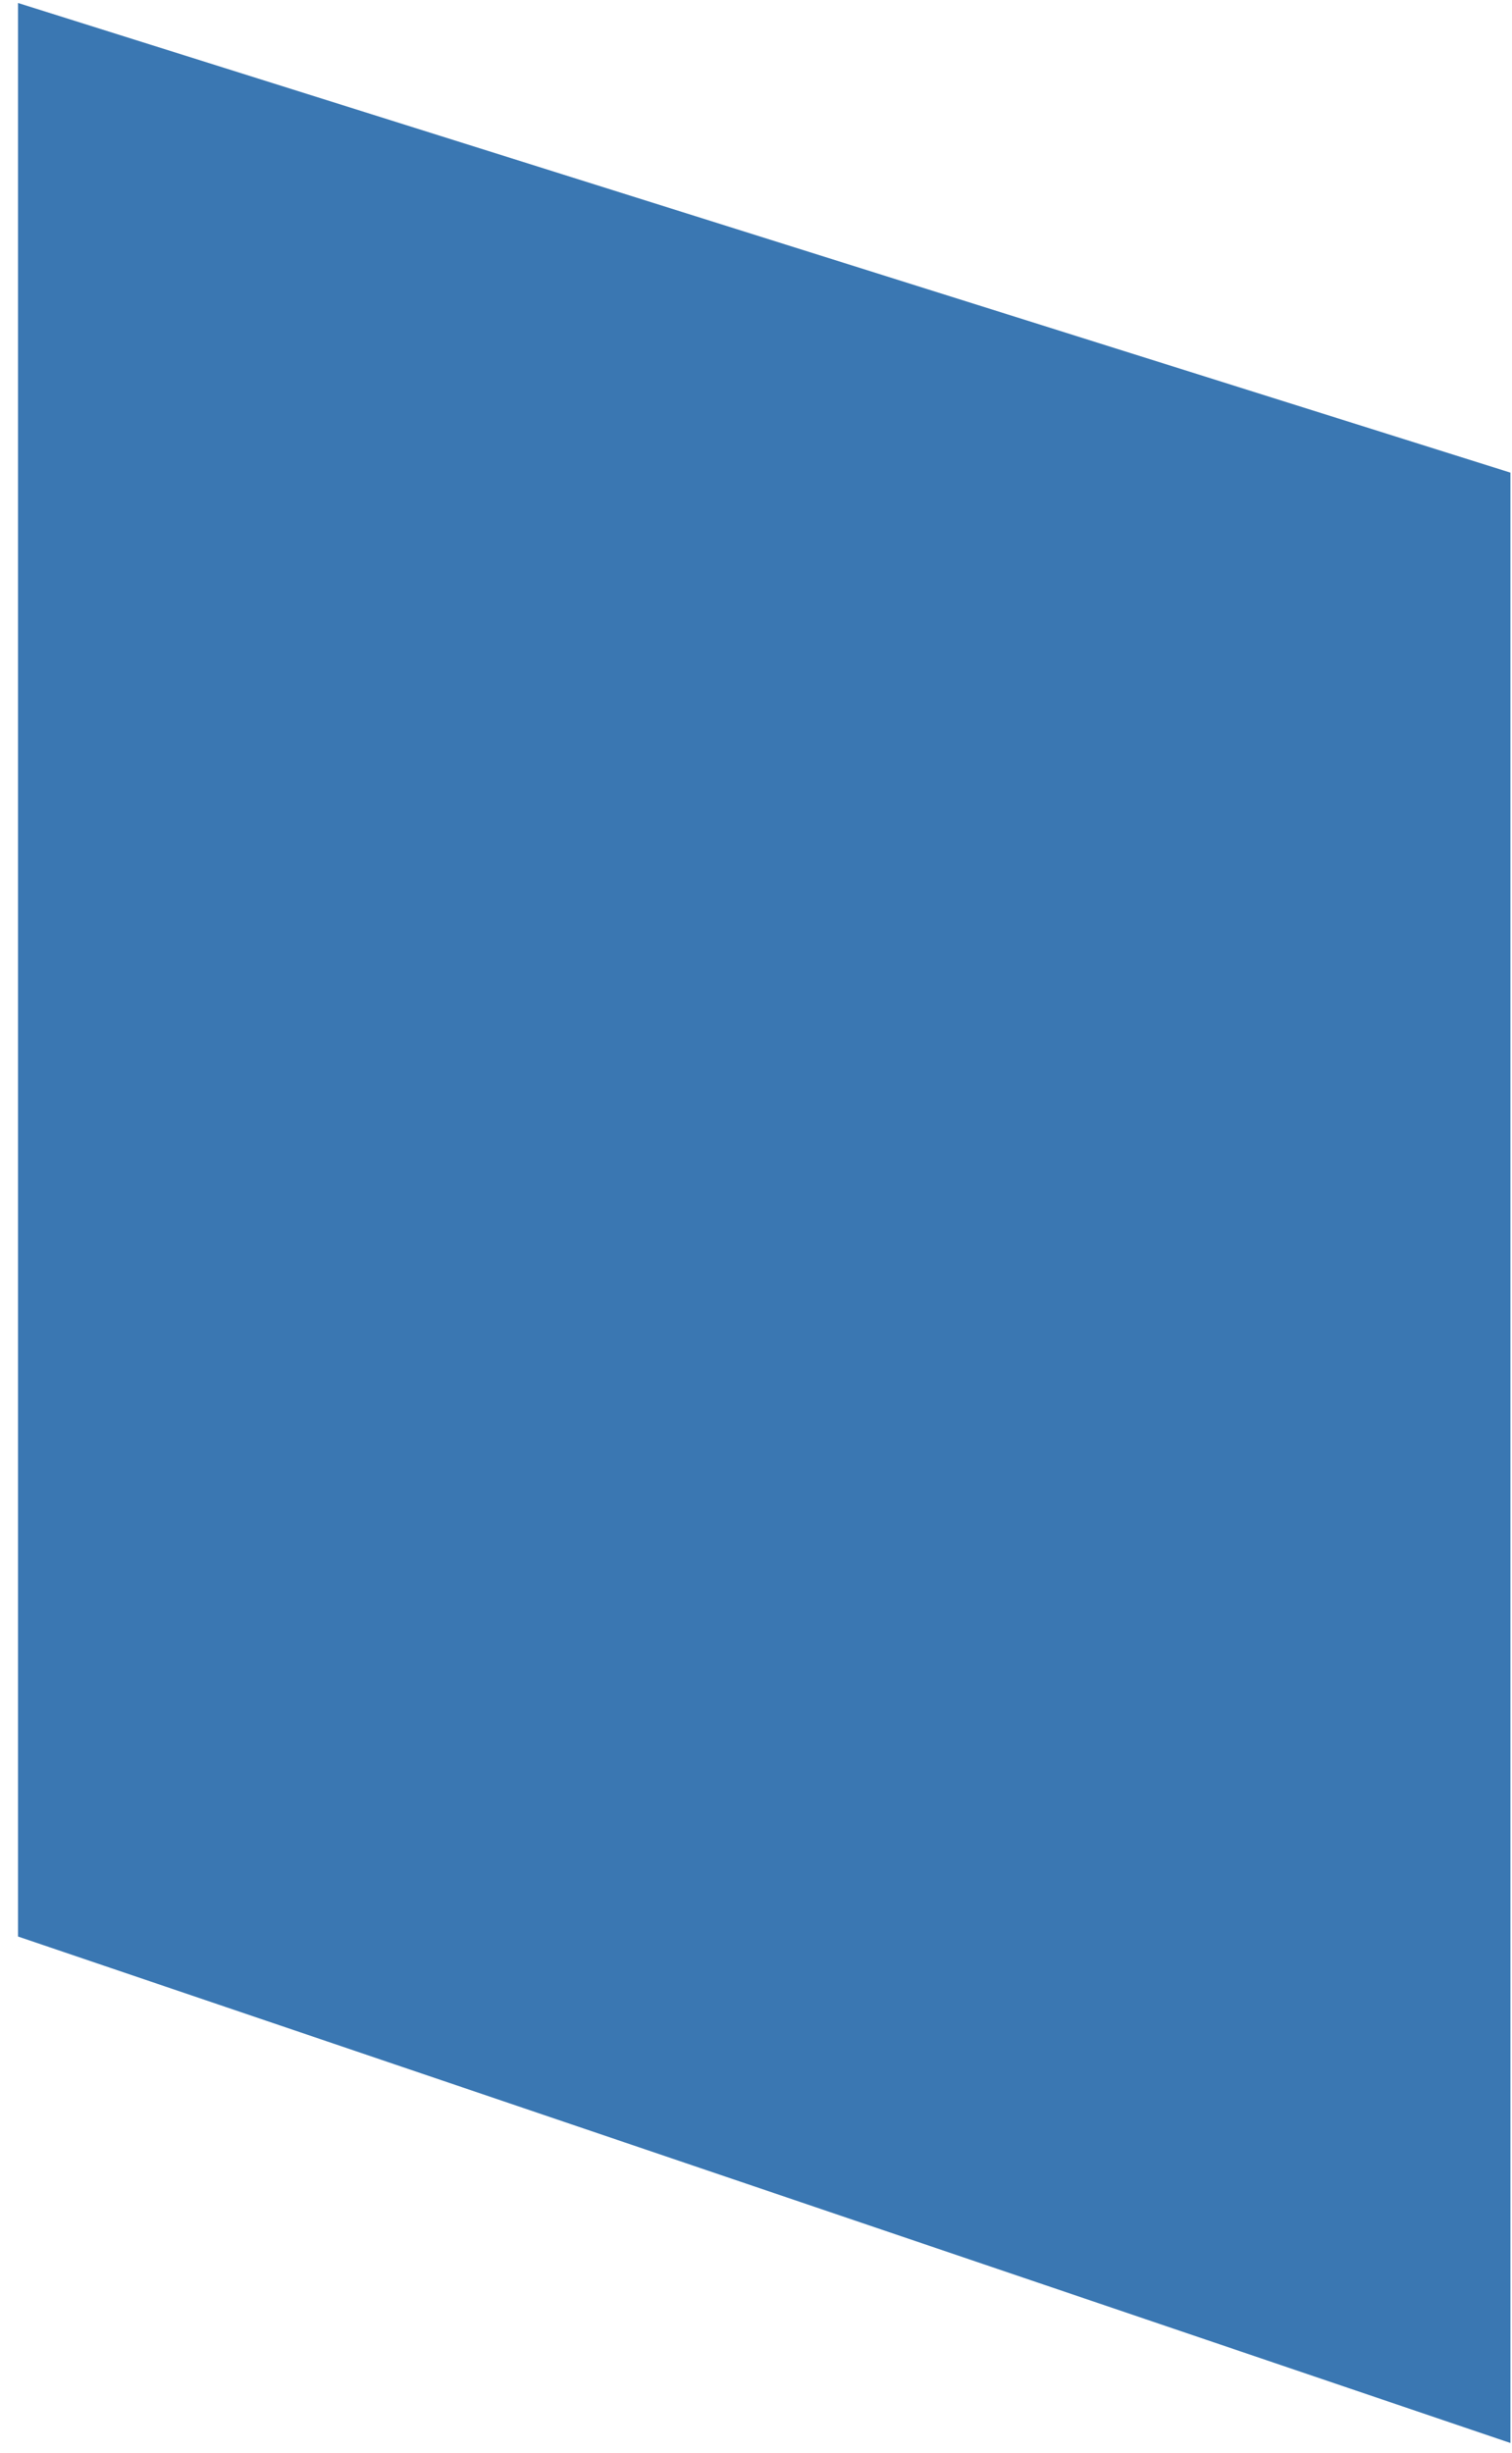 
<svg width="82px" height="133px" viewBox="0 0 82 133" version="1.1" xmlns="http://www.w3.org/2000/svg" xmlns:xlink="http://www.w3.org/1999/xlink">
    <!-- Generator: Sketch 47.1 (45422) - http://www.bohemiancoding.com/sketch -->
    <desc>Created with Sketch.</desc>
    <defs></defs>
    <g id="Page-1" stroke="none" stroke-width="1" fill="none" fill-rule="evenodd">
        <g id="Desktop-Main" transform="translate(-1269, -1803)" fill="#3A77B2">
            <polygon id="Path-6" points="1269.976 1803.162 1350.915 1828.627 1350.915 1935.462 1269.976 1908"></polygon>
        </g>
    </g>
</svg>
